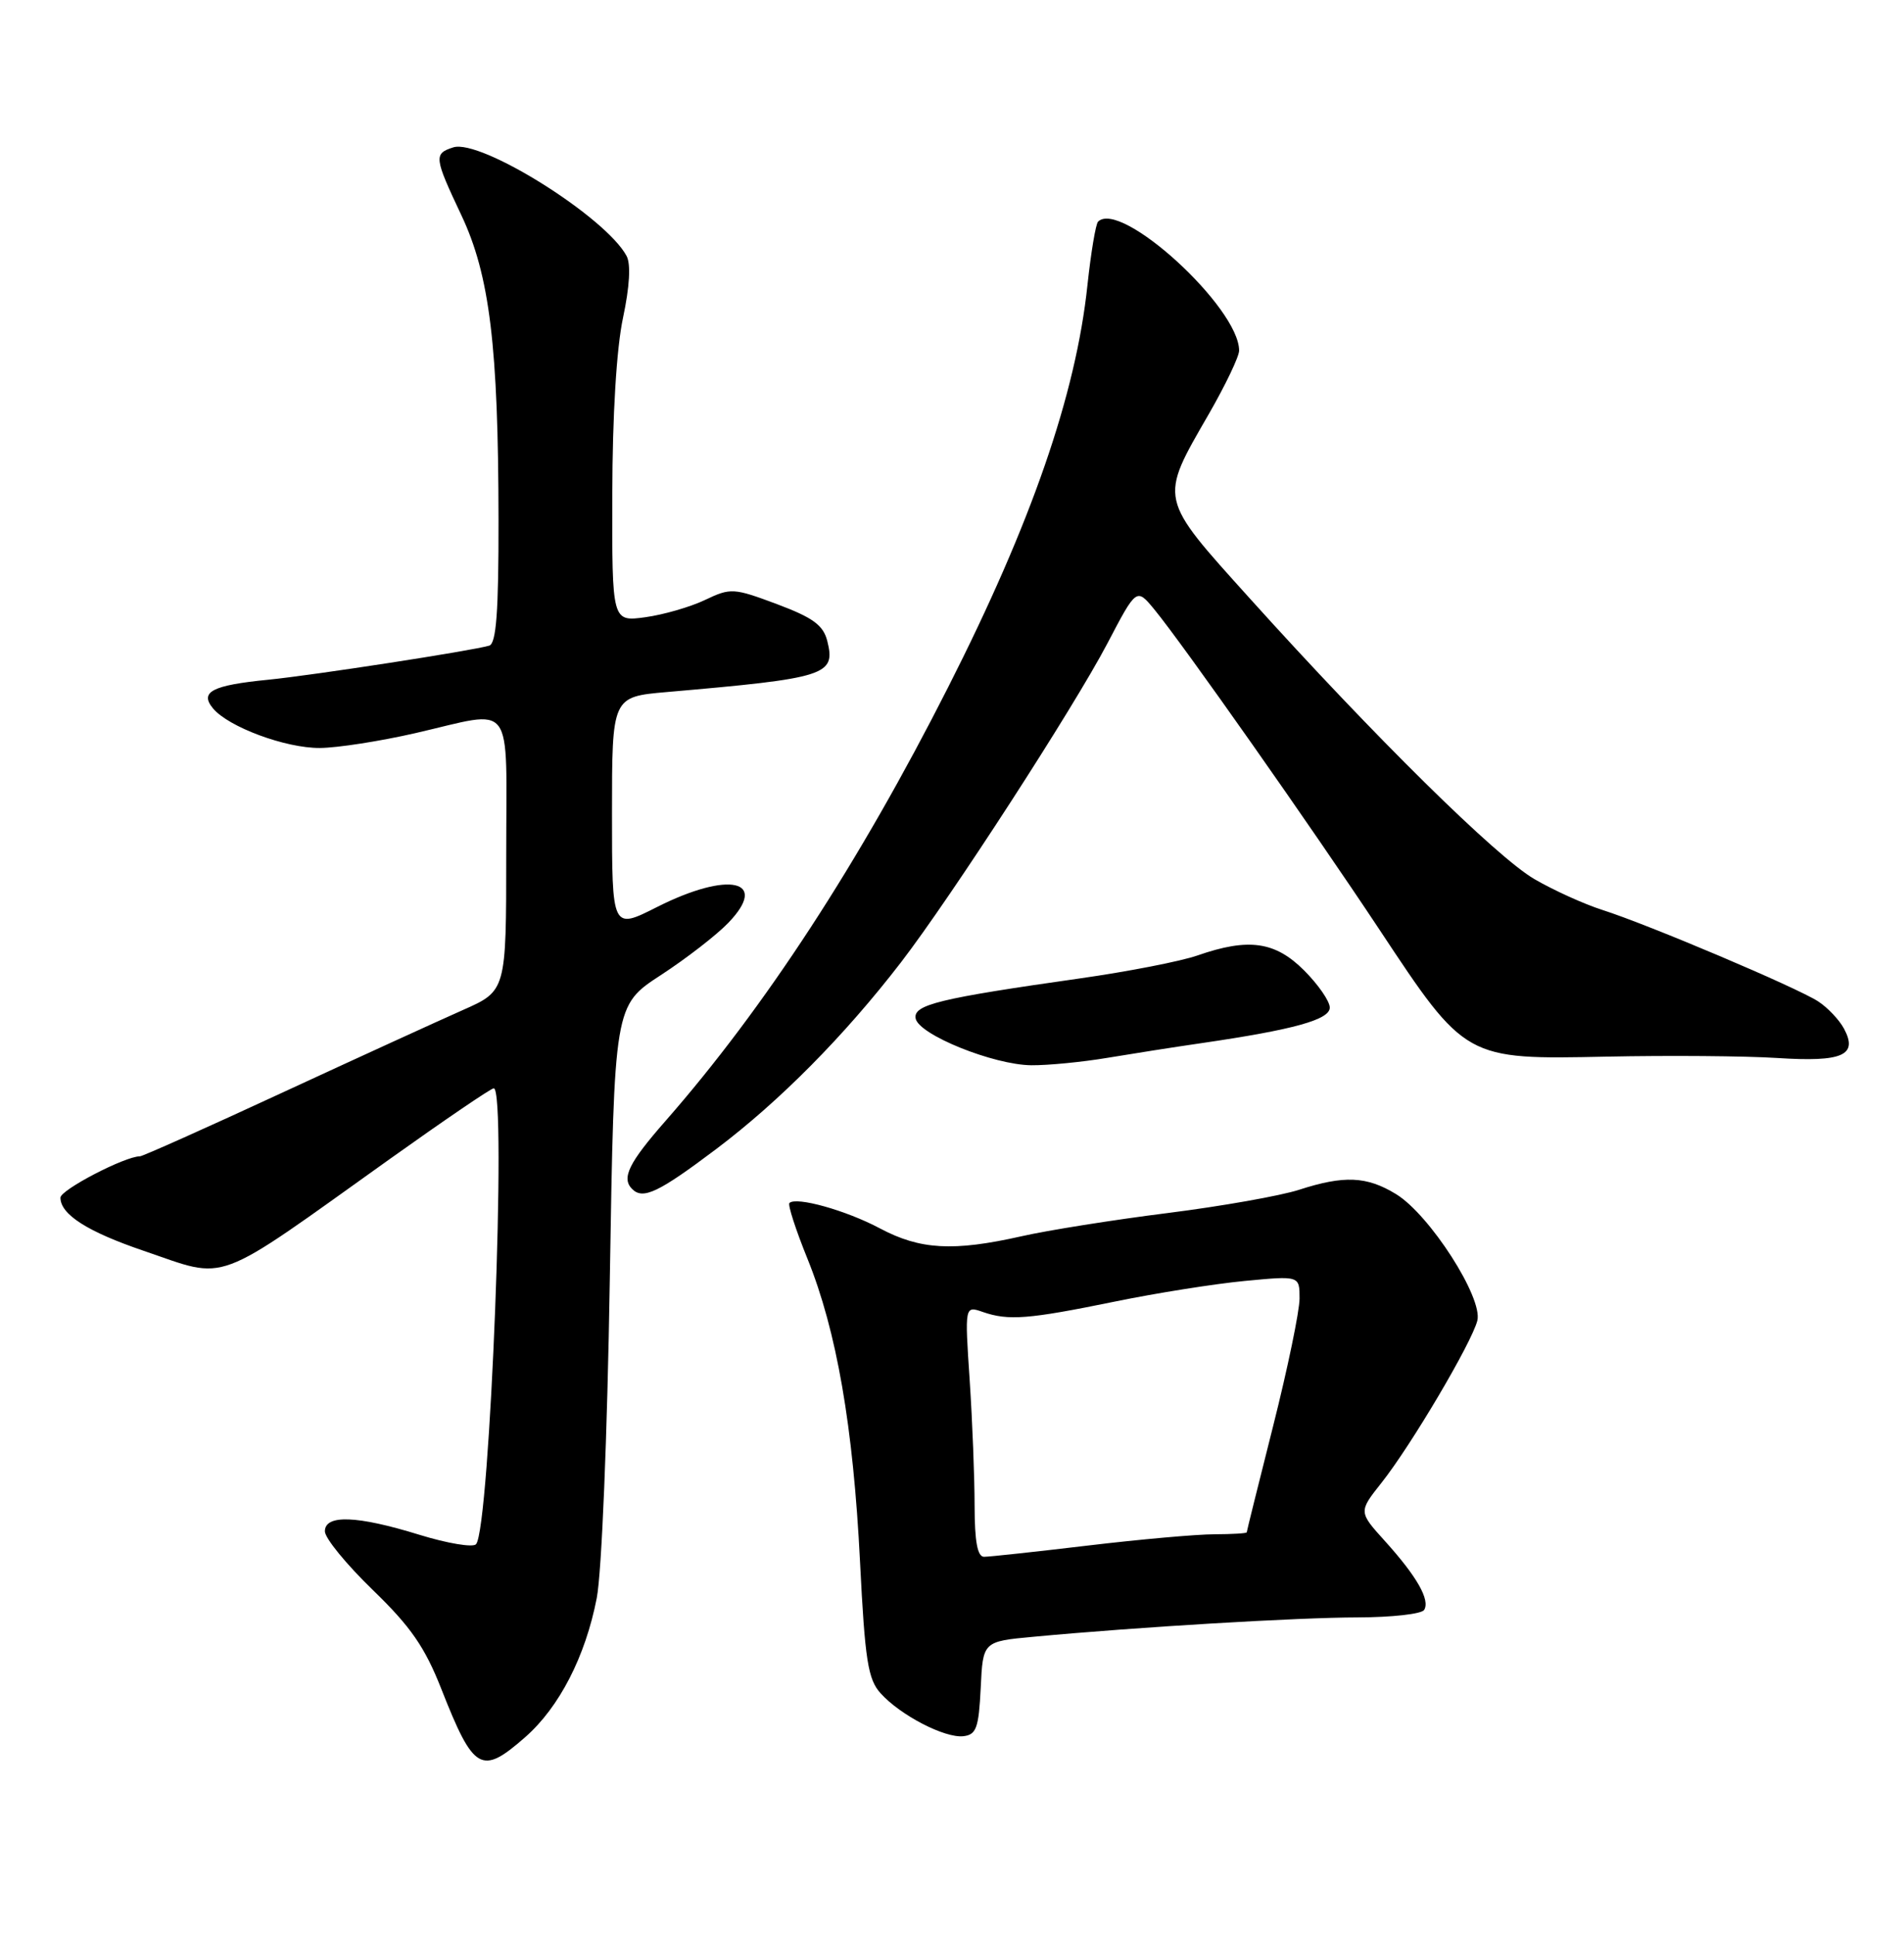 <?xml version="1.0" encoding="UTF-8" standalone="no"?>
<!DOCTYPE svg PUBLIC "-//W3C//DTD SVG 1.1//EN" "http://www.w3.org/Graphics/SVG/1.1/DTD/svg11.dtd" >
<svg xmlns="http://www.w3.org/2000/svg" xmlns:xlink="http://www.w3.org/1999/xlink" version="1.1" viewBox="0 0 252 256">
 <g >
 <path fill="currentColor"
d=" M 69.53 229.84 C 74.03 225.88 77.48 219.18 78.98 211.46 C 79.64 208.06 80.38 189.95 80.71 169.27 C 81.30 133.04 81.30 133.04 87.45 129.03 C 90.83 126.83 94.87 123.70 96.41 122.09 C 101.85 116.42 96.45 115.23 86.97 120.01 C 81.00 123.03 81.00 123.03 81.00 107.62 C 81.00 92.20 81.00 92.20 88.25 91.57 C 109.44 89.73 110.63 89.35 109.49 84.80 C 108.96 82.72 107.59 81.72 102.84 79.94 C 97.09 77.79 96.71 77.77 93.32 79.38 C 91.38 80.31 87.81 81.34 85.40 81.67 C 81.00 82.27 81.00 82.27 81.04 65.39 C 81.06 54.91 81.60 46.05 82.46 42.04 C 83.33 37.94 83.51 34.95 82.93 33.87 C 80.18 28.72 63.62 18.35 59.99 19.50 C 57.39 20.33 57.45 20.83 61.06 28.47 C 64.81 36.40 65.96 45.82 65.98 68.78 C 66.00 80.96 65.68 85.16 64.75 85.43 C 62.39 86.12 41.50 89.34 35.50 89.94 C 28.08 90.67 26.38 91.55 28.19 93.73 C 30.24 96.20 37.80 99.00 42.33 98.97 C 44.62 98.96 50.33 98.07 55.00 97.00 C 68.29 93.95 67.00 92.23 67.00 113.06 C 67.00 131.11 67.00 131.11 61.25 133.65 C 58.09 135.05 47.32 139.97 37.33 144.59 C 27.34 149.22 18.87 153.00 18.52 153.00 C 16.53 153.00 8.00 157.44 8.00 158.47 C 8.00 160.69 11.57 162.97 19.01 165.50 C 30.35 169.36 27.87 170.29 51.60 153.35 C 58.81 148.21 64.99 144.00 65.35 144.00 C 67.11 144.00 64.85 202.32 63.00 204.33 C 62.59 204.78 59.22 204.22 55.52 203.08 C 47.24 200.52 43.00 200.37 43.00 202.62 C 43.00 203.52 45.85 207.00 49.33 210.37 C 54.36 215.23 56.24 217.95 58.42 223.50 C 62.71 234.38 63.71 234.95 69.53 229.84 Z  M 129.80 223.35 C 130.09 217.19 130.09 217.19 136.80 216.57 C 150.57 215.28 171.77 214.02 179.69 214.01 C 184.20 214.00 188.15 213.56 188.49 213.02 C 189.30 211.70 187.55 208.62 183.32 203.93 C 179.80 200.04 179.80 200.04 182.85 196.19 C 186.78 191.23 194.79 177.67 195.53 174.74 C 196.29 171.72 189.21 160.71 184.77 158.00 C 180.89 155.63 177.90 155.50 171.93 157.43 C 169.49 158.22 161.65 159.61 154.50 160.51 C 147.35 161.41 138.66 162.79 135.19 163.58 C 126.17 165.61 121.79 165.37 116.45 162.53 C 111.98 160.15 105.37 158.30 104.48 159.18 C 104.25 159.42 105.32 162.73 106.87 166.55 C 110.74 176.12 112.93 188.75 113.83 206.70 C 114.48 219.70 114.88 222.21 116.55 224.05 C 119.18 226.97 125.05 230.00 127.50 229.73 C 129.22 229.53 129.54 228.64 129.80 223.35 Z  M 94.79 152.04 C 103.21 145.69 111.77 137.04 119.25 127.33 C 125.89 118.69 142.11 93.64 146.58 85.11 C 150.42 77.78 150.42 77.78 152.78 80.64 C 156.55 85.22 173.56 109.40 182.57 123.00 C 193.98 140.23 193.93 140.20 212.65 139.81 C 220.82 139.64 230.97 139.72 235.21 139.99 C 243.88 140.55 245.95 139.64 244.06 136.11 C 243.44 134.95 241.91 133.33 240.65 132.51 C 237.88 130.69 218.19 122.35 212.08 120.40 C 209.66 119.63 205.61 117.79 203.08 116.32 C 198.05 113.39 181.87 97.44 165.44 79.21 C 153.27 65.71 153.39 66.23 160.01 54.75 C 162.20 50.94 164.00 47.18 164.00 46.39 C 164.00 40.68 148.32 26.35 145.33 29.33 C 145.02 29.65 144.39 33.42 143.93 37.70 C 142.40 52.20 136.51 69.21 125.49 90.93 C 113.73 114.14 101.21 133.34 88.09 148.31 C 83.20 153.88 82.22 155.89 83.67 157.33 C 85.10 158.77 87.17 157.78 94.79 152.04 Z  M 146.50 139.98 C 149.80 139.43 155.45 138.54 159.05 138.02 C 171.25 136.24 176.00 134.92 176.00 133.32 C 176.00 132.48 174.47 130.27 172.60 128.40 C 168.77 124.57 165.25 124.07 158.50 126.42 C 156.30 127.19 149.32 128.55 143.00 129.45 C 124.26 132.11 120.84 132.94 121.19 134.77 C 121.61 136.91 131.48 140.90 136.50 140.95 C 138.70 140.97 143.20 140.53 146.50 139.98 Z  M 128.99 199.25 C 128.99 195.54 128.70 188.06 128.34 182.63 C 127.68 172.76 127.68 172.76 130.09 173.60 C 133.48 174.77 136.11 174.56 147.50 172.23 C 153.00 171.10 160.76 169.87 164.75 169.49 C 172.00 168.80 172.00 168.80 172.00 171.81 C 172.00 173.46 170.43 181.05 168.51 188.66 C 166.59 196.27 165.01 202.61 165.01 202.75 C 165.00 202.89 163.09 203.00 160.75 203.01 C 158.41 203.01 150.88 203.68 144.00 204.50 C 137.12 205.32 130.94 205.99 130.25 205.99 C 129.37 206.00 129.00 203.99 128.99 199.25 Z "/>
</g>
</svg>